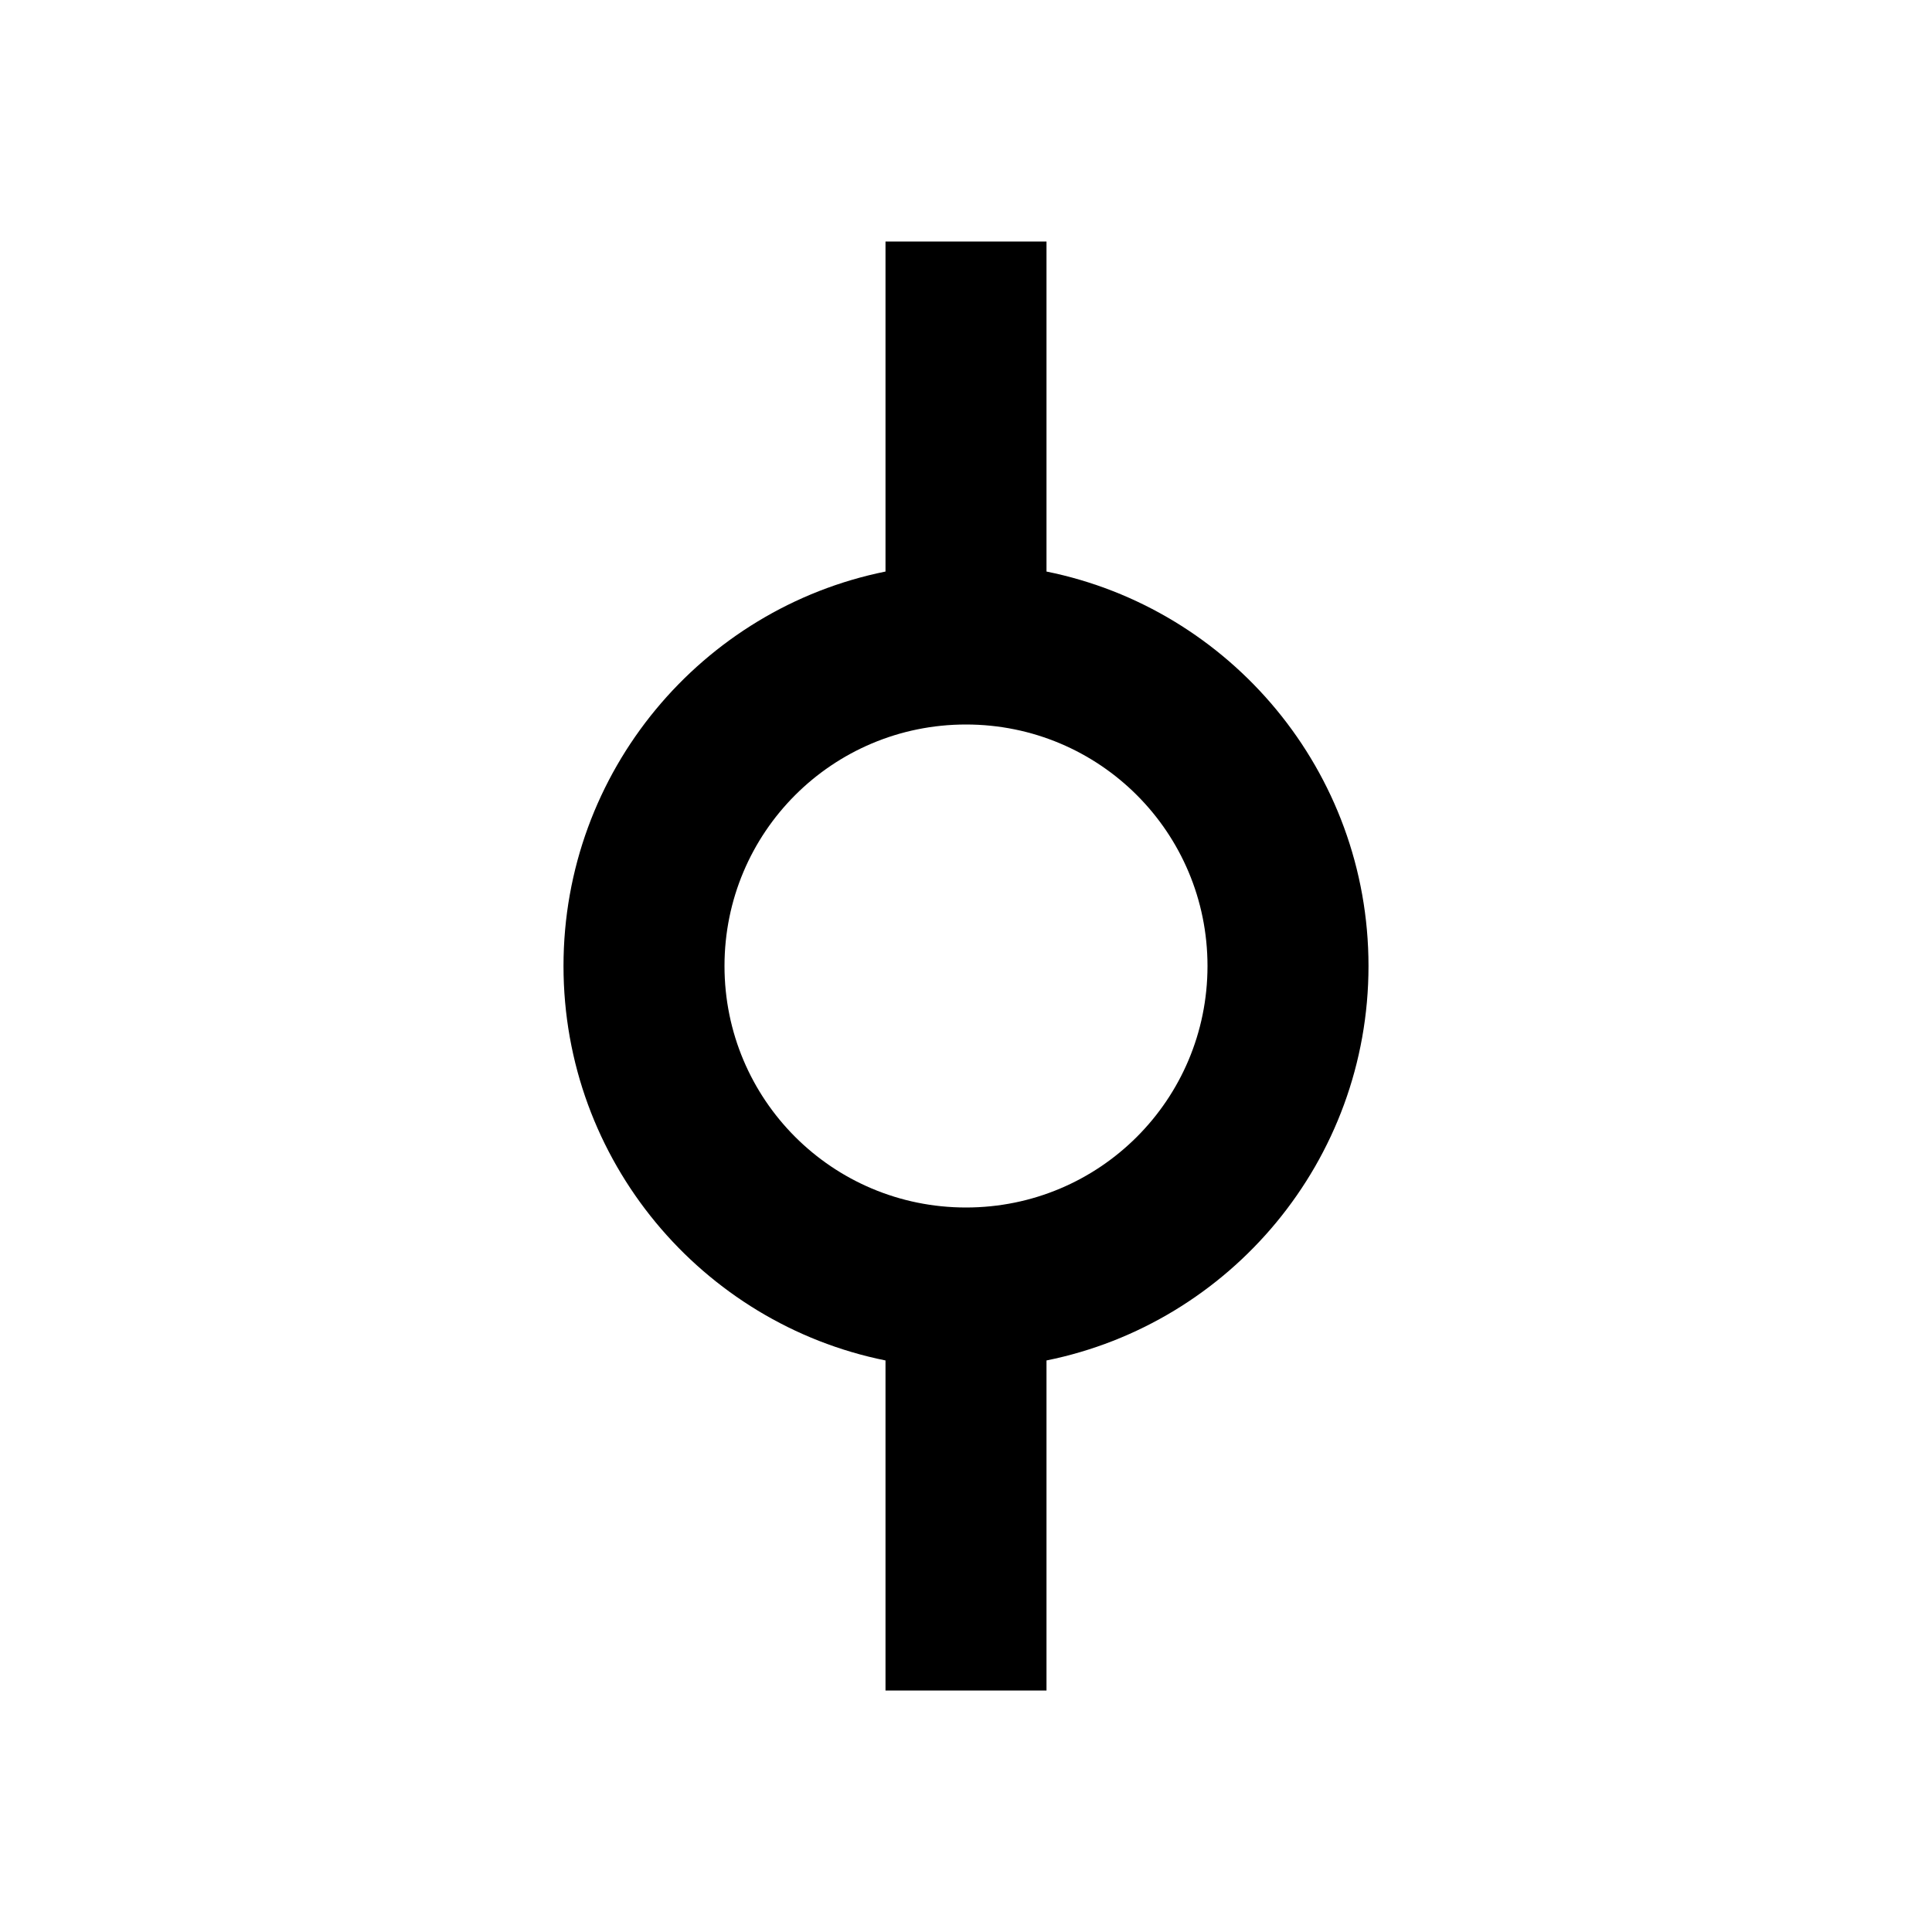 <svg xmlns="http://www.w3.org/2000/svg" xmlns:xlink="http://www.w3.org/1999/xlink" width="24" height="24" version="1.1" viewBox="0 0 24 24"><path d="M17,12C17,14.42 15.28,16.44 13,16.9V21H11V16.9C8.72,16.44 7,14.42 7,12C7,9.58 8.72,7.56 11,7.1V3H13V7.1C15.28,7.56 17,9.58 17,12M12,9C10.34,9 9,10.34 9,12C9,13.66 10.34,15 12,15C13.66,15 15,13.66 15,12C15,10.34 13.66,9 12,9Z"/></svg>